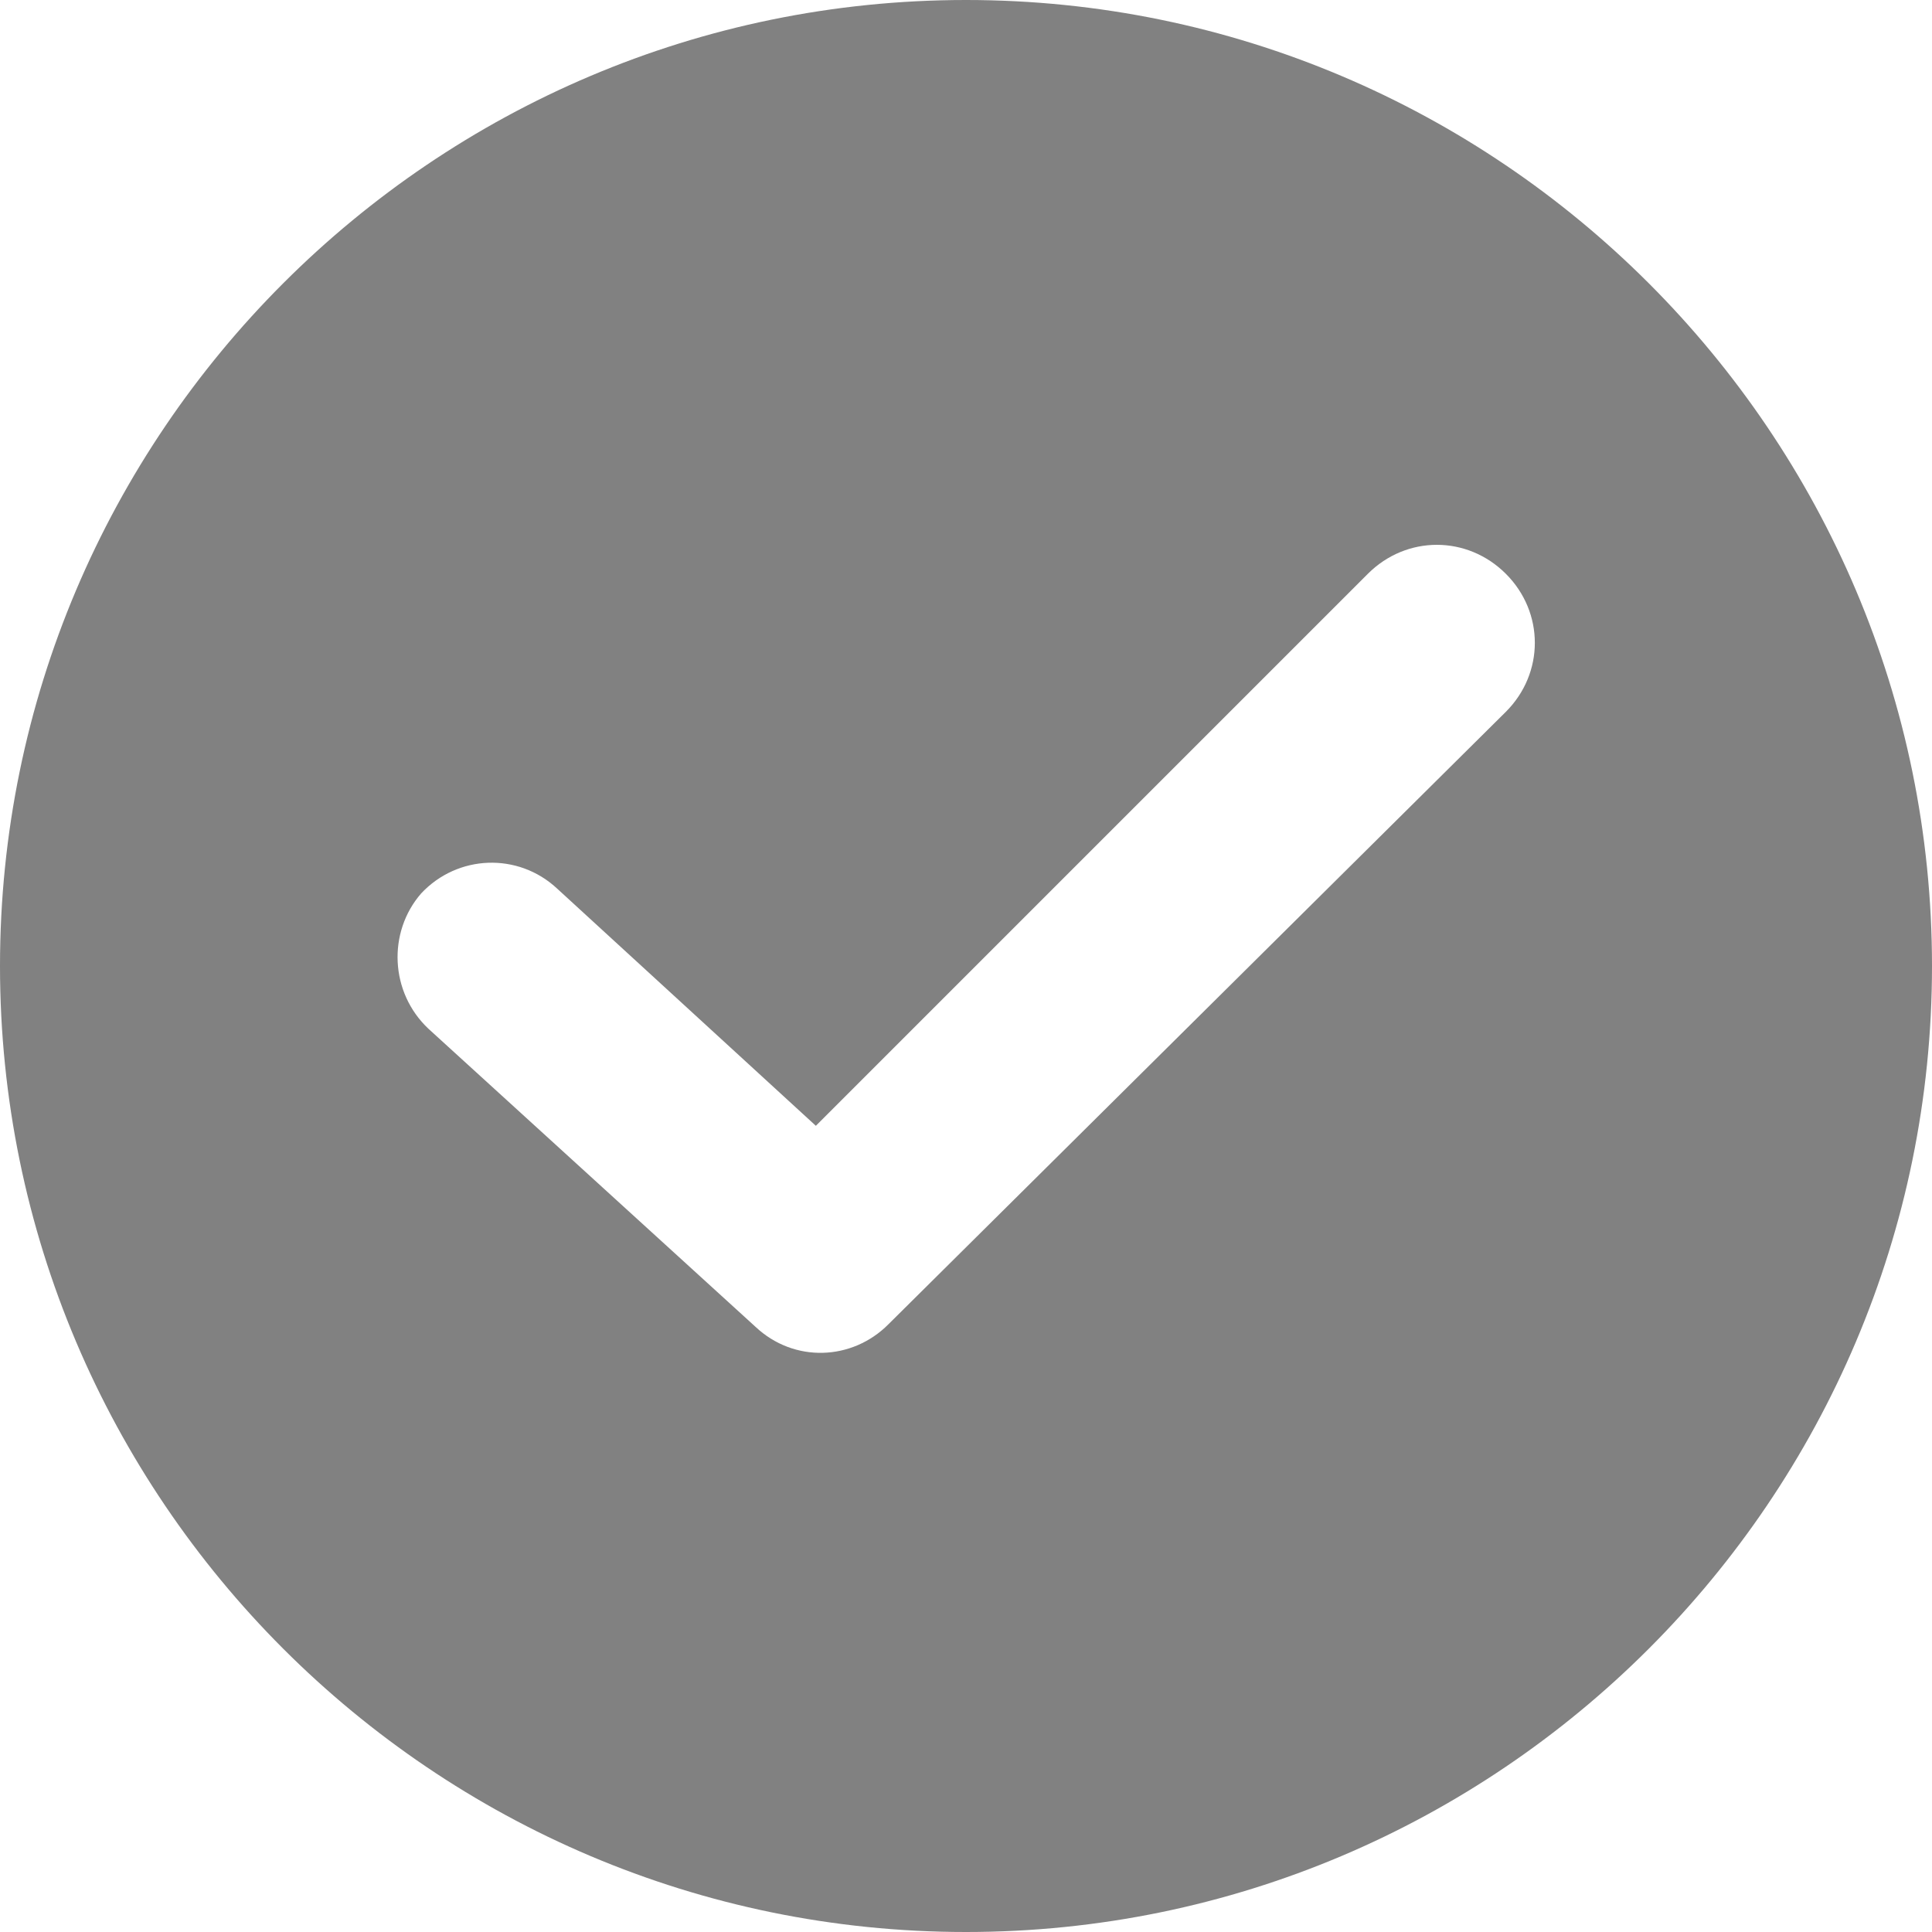<svg xmlns:xlink="http://www.w3.org/1999/xlink"  width="7" height="7" viewBox="0 0 7 7" fill="none" xmlns="http://www.w3.org/2000/svg">
                            <g clip-path="url(#clip0_2114_96)">
                                <path d="M3.5 0C1.57 0 0 1.57 0 3.5C0 5.43 1.57 7 3.5 7C5.43 7 7 5.43 7 3.5C7 1.57 5.43 0 3.5 0ZM5.456 2.579L3.219 4.798C3.088 4.93 2.877 4.939 2.737 4.807L1.553 3.728C1.412 3.596 1.404 3.377 1.526 3.237C1.658 3.096 1.877 3.088 2.018 3.219L2.956 4.079L4.956 2.079C5.096 1.939 5.316 1.939 5.456 2.079C5.596 2.219 5.596 2.439 5.456 2.579Z" fill="#818181"></path>
                            </g>
                            <defs>
                                <clipPath id="">
                                    <rect width="7" height="7" fill="white"></rect>
                                </clipPath>
                            </defs>
                        </svg>